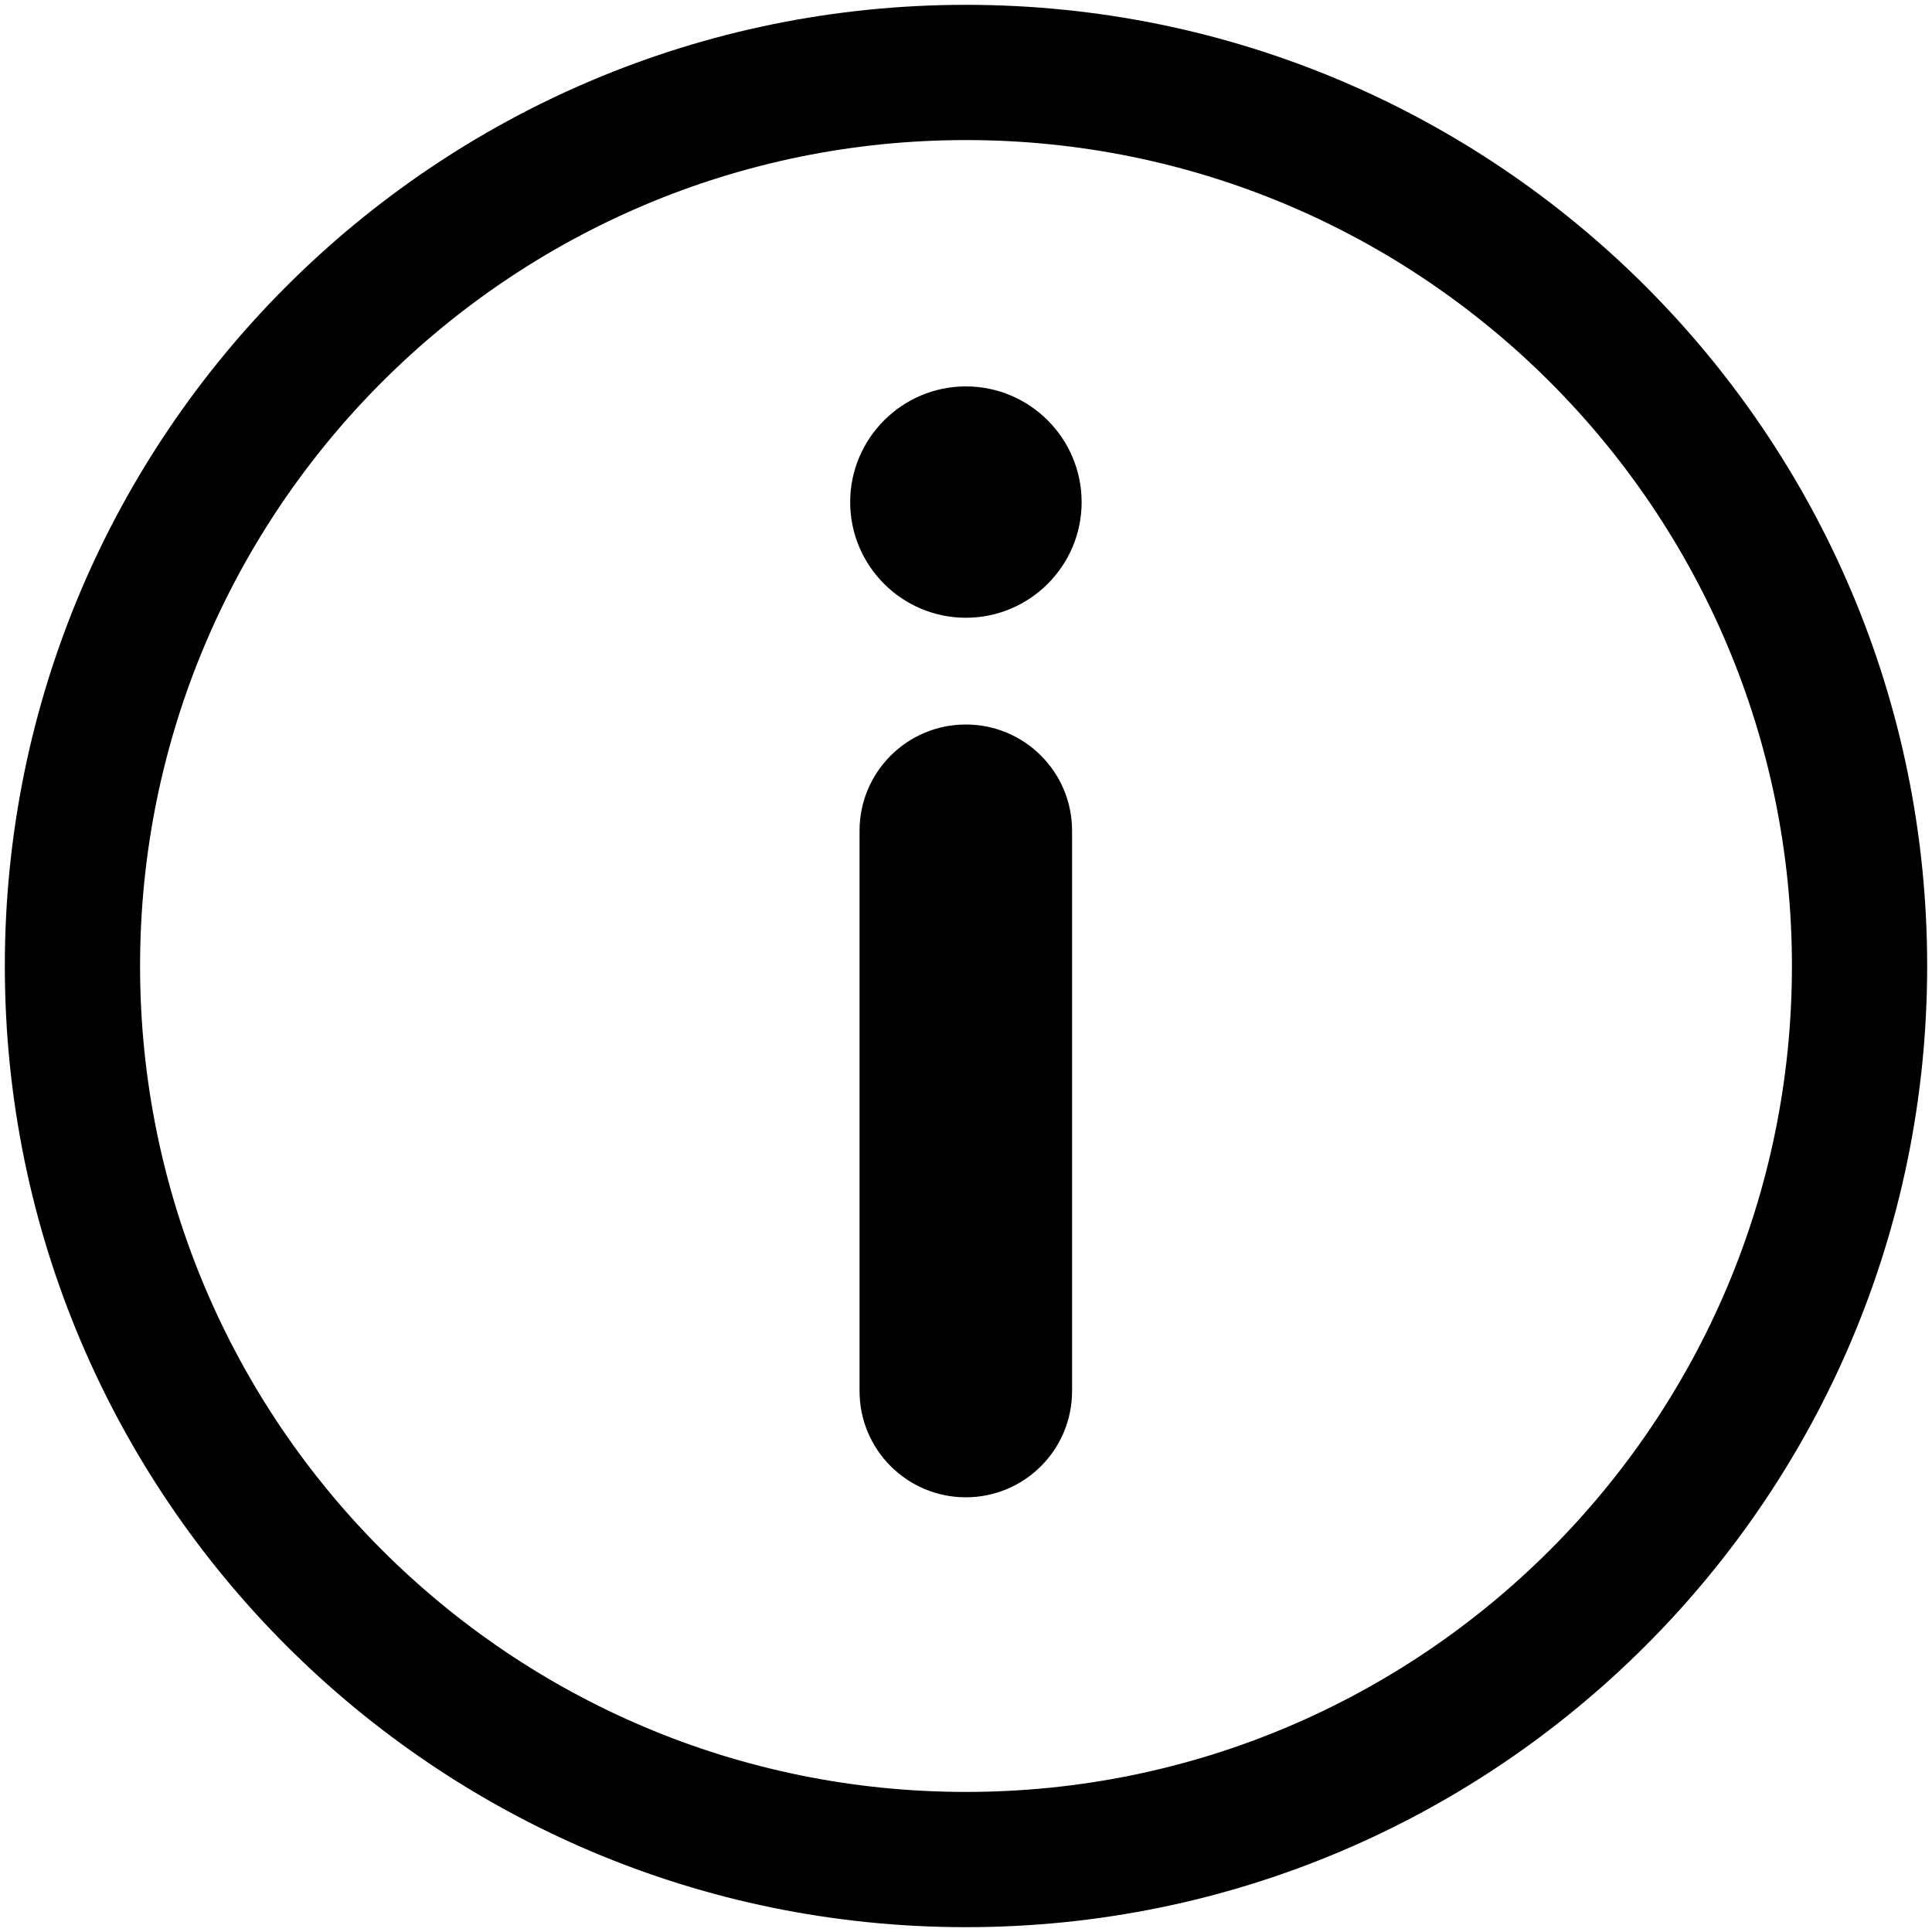 <svg fill="white" width="20" height="20" viewBox="0 0 20 20"  xmlns="http://www.w3.org/2000/svg">
<path fill-rule="evenodd" clip-rule="evenodd" d="M1.45 10C1.45 5.279 5.278 1.45 10 1.45C14.721 1.45 18.55 5.279 18.55 10C18.55 14.721 14.721 18.55 10 18.55C5.278 18.55 1.45 14.721 1.45 10ZM10 0.05C4.504 0.05 0.05 4.505 0.05 10C0.05 15.495 4.504 19.95 10 19.95C15.495 19.95 19.95 15.495 19.95 10C19.95 4.505 15.495 0.05 10 0.05ZM9.999 6.395C9.338 6.395 8.801 5.858 8.801 5.198C8.801 4.538 9.338 4 9.999 4C10.66 4 11.197 4.538 11.197 5.198C11.197 5.858 10.66 6.395 9.999 6.395ZM8.898 8.6C8.898 7.992 9.391 7.5 9.998 7.5C10.606 7.5 11.098 7.992 11.098 8.6V14.4C11.098 15.008 10.606 15.5 9.998 15.5C9.391 15.5 8.898 15.008 8.898 14.4V8.6Z" fill="black"/>
</svg>

